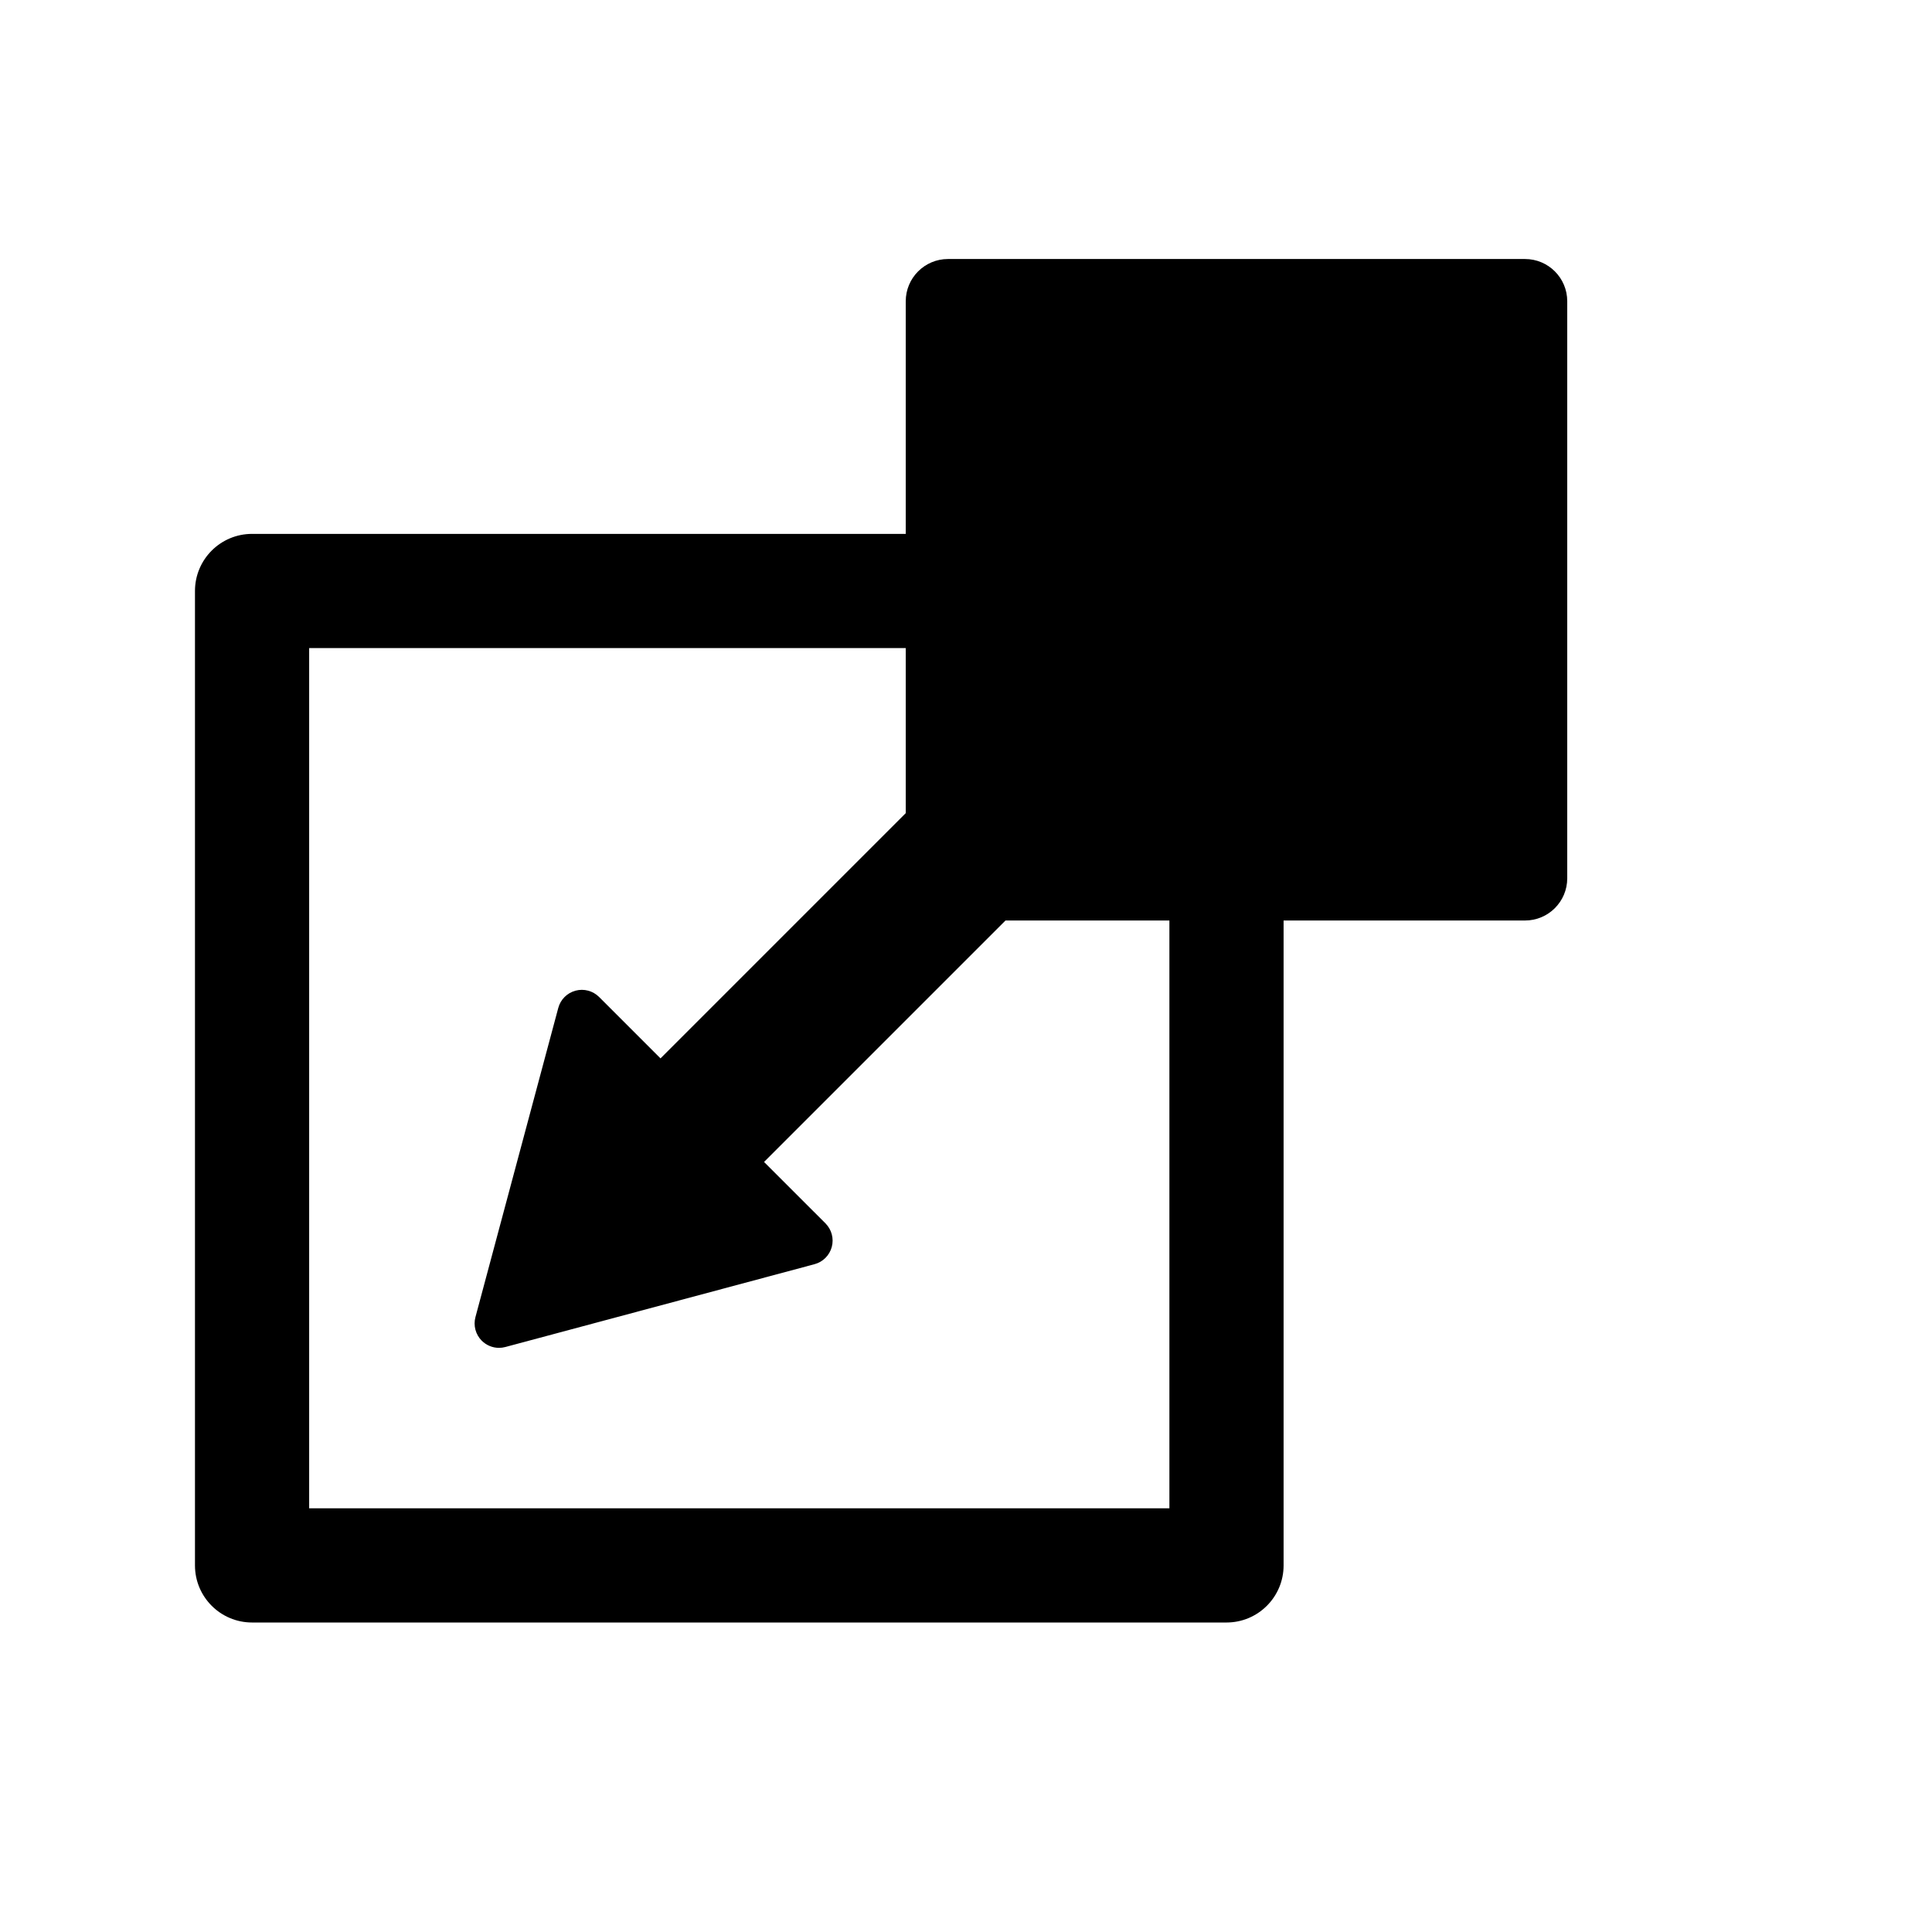 <?xml version="1.0" encoding="utf-8"?>
<!-- Generator: Adobe Illustrator 18.0.0, SVG Export Plug-In . SVG Version: 6.00 Build 0)  -->
<!DOCTYPE svg PUBLIC "-//W3C//DTD SVG 1.1//EN" "http://www.w3.org/Graphics/SVG/1.1/DTD/svg11.dtd">
<svg version="1.1" id="Calque_1" xmlns="http://www.w3.org/2000/svg" xmlns:xlink="http://www.w3.org/1999/xlink" x="0px" y="0px"
	 viewBox="0 0 72 72" enable-background="new 0 0 72 72" xml:space="preserve">
   <g
     id="g3"
     transform="matrix(0.121,0,0,0.121,7.266,9.489)"><path
       d="M 409.641,1.352 H 231.924 c -7.184,0 -13.01,5.824 -13.01,13.009 V 86.01 H 17.586 C 7.873,86.01 0,93.883 0,103.595 v 300.116 c 0,9.713 7.873,17.586 17.586,17.586 h 300.117 c 9.711,0 17.584,-7.873 17.584,-17.586 V 205.088 h 74.354 c 7.184,0 13.008,-5.823 13.008,-13.009 V 14.361 C 422.648,7.177 416.824,1.352 409.641,1.352 z M 300.117,386.127 H 35.17 V 121.18 h 183.744 v 50.841 l -75.533,75.534 -18.91,-18.91 c -1.9,-1.9 -4.668,-2.641 -7.262,-1.945 -2.594,0.695 -4.621,2.721 -5.314,5.316 l -25.512,95.227 c -0.693,2.594 0.047,5.362 1.945,7.262 1.43,1.429 3.35,2.201 5.316,2.201 0.648,0 1.303,-0.084 1.945,-0.256 l 95.227,-25.51 c 2.596,-0.695 4.621,-2.722 5.316,-5.314 0.695,-2.596 -0.047,-5.362 -1.945,-7.264 l -18.912,-18.91 74.365,-74.364 h 50.477 v 181.039 z"
       id="path5" /></g><g
     id="g7"
     transform="translate(0,-362.649)" /><g
     id="g9"
     transform="translate(0,-362.649)" /><g
     id="g11"
     transform="translate(0,-362.649)" /><g
     id="g13"
     transform="translate(0,-362.649)" /><g
     id="g15"
     transform="translate(0,-362.649)" /><g
     id="g17"
     transform="translate(0,-362.649)" /><g
     id="g19"
     transform="translate(0,-362.649)" /><g
     id="g21"
     transform="translate(0,-362.649)" /><g
     id="g23"
     transform="translate(0,-362.649)" /><g
     id="g25"
     transform="translate(0,-362.649)" /><g
     id="g27"
     transform="translate(0,-362.649)" /><g
     id="g29"
     transform="translate(0,-362.649)" /><g
     id="g31"
     transform="translate(0,-362.649)" /><g
     id="g33"
     transform="translate(0,-362.649)" /><g
     id="g35"
     transform="translate(0,-362.649)" /></svg>